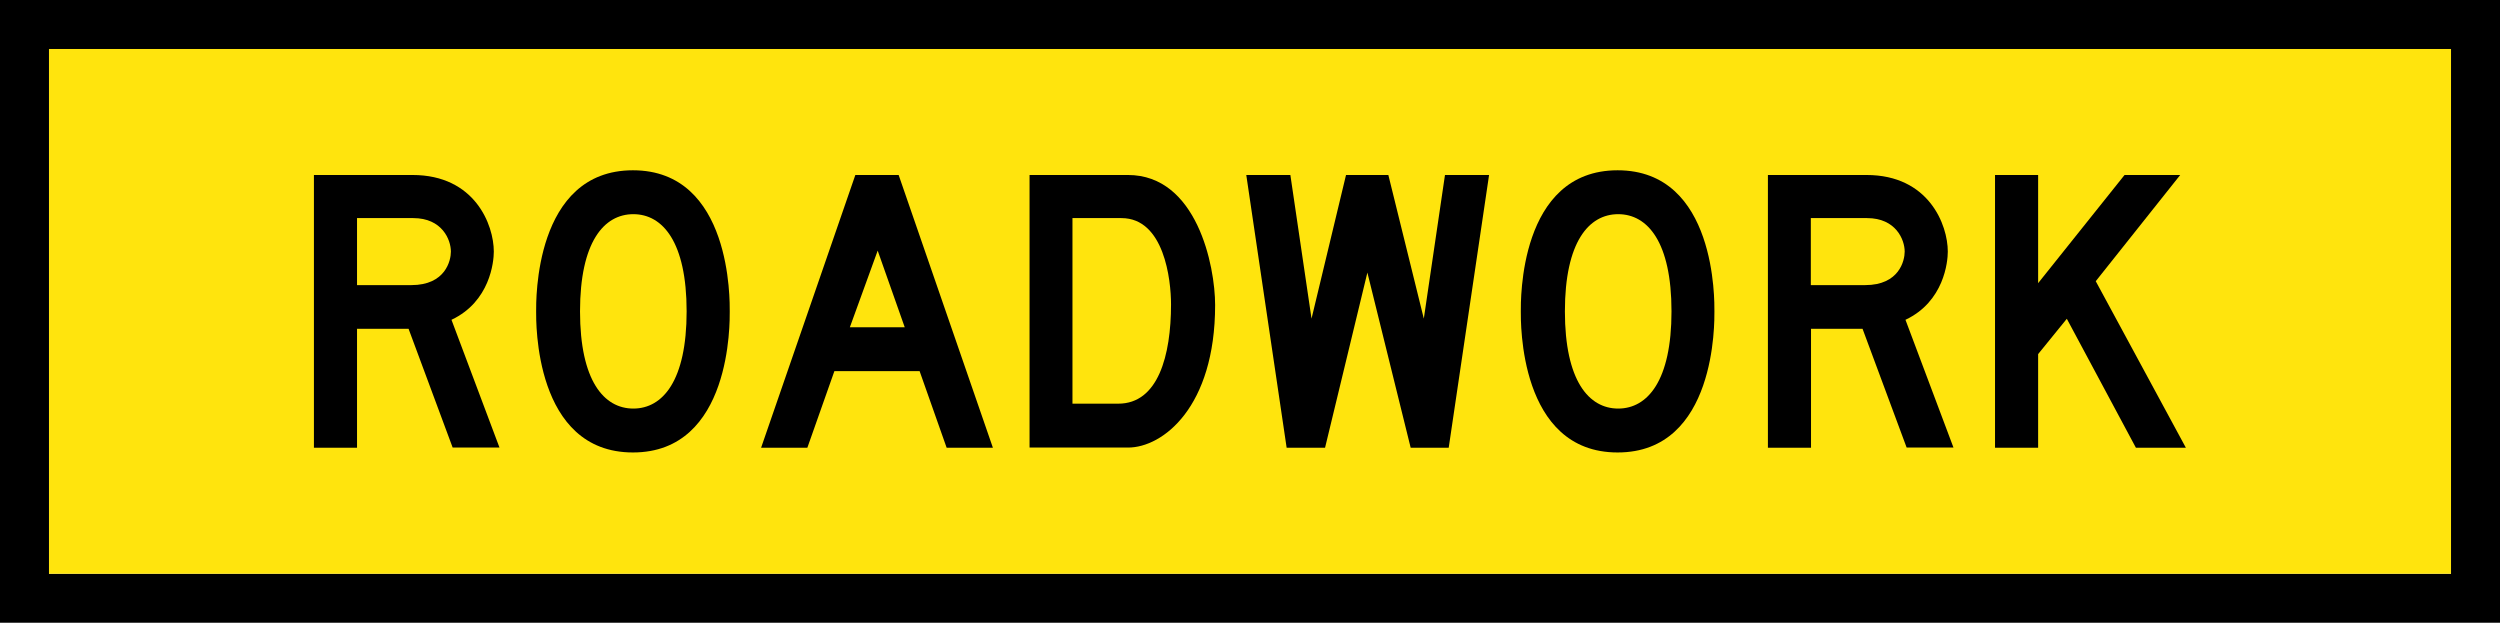 <?xml version="1.0" encoding="UTF-8"?>
<svg id="Layer_1" xmlns="http://www.w3.org/2000/svg" width="127.58" height="31.78" version="1.1" viewBox="0 0 127.58 31.78">
  <!-- Generator: Adobe Illustrator 29.4.0, SVG Export Plug-In . SVG Version: 2.1.0 Build 152)  -->
  <defs>
    <style>
      .st0 {
        fill: #ffe40d;
      }
    </style>
  </defs>
  <path d="M0,0v31.78h127.58V0H0ZM125.08,29.28H2.5V2.5h122.58v26.78Z"/>
  <rect class="st0" x="2.5" y="2.5" width="122.58" height="26.78"/>
  <g>
    <path d="M18.22,16.79v6.06h-2.2v-13.92h5.03c3.19,0,4.15,2.55,4.15,3.91,0,.52-.19,2.55-2.16,3.48l2.45,6.52h-2.39l-2.25-6.06h-2.64ZM20.99,14.55c1.75,0,2.02-1.26,2.02-1.71,0-.61-.45-1.71-1.92-1.71h-2.87v3.42h2.76Z"/>
    <path d="M37.24,15.89c0,.5.11,7.2-4.94,7.2s-4.94-6.7-4.94-7.2-.11-7.2,4.94-7.2,4.94,6.7,4.94,7.2ZM32.32,20.85c1.5,0,2.72-1.42,2.72-4.96s-1.22-4.96-2.72-4.96-2.72,1.42-2.72,4.96,1.22,4.96,2.72,4.96Z"/>
    <path d="M46.95,18.94h-4.37l-1.38,3.91h-2.36l4.81-13.92h2.21l4.81,13.92h-2.36l-1.38-3.91ZM43.37,16.7h2.8l-1.38-3.91-1.42,3.91Z"/>
    <path d="M52.54,22.85v-13.92h5.02c3.51,0,4.45,4.62,4.45,6.64,0,5.22-2.68,7.27-4.44,7.27h-5.03ZM57.22,11.13h-2.49v9.47h2.34c2.03,0,2.69-2.45,2.69-5.07,0-1.25-.35-4.4-2.53-4.4Z"/>
    <path d="M71.99,22.85l-2.21-8.94-2.16,8.94h-1.96l-2.06-13.92h2.25l1.08,7.33,1.76-7.33h2.16l1.81,7.33,1.08-7.33h2.25l-2.06,13.92h-1.96Z"/>
    <path d="M87.49,15.89c0,.5.11,7.2-4.94,7.2s-4.94-6.7-4.94-7.2-.11-7.2,4.94-7.2,4.94,6.7,4.94,7.2ZM82.58,20.85c1.5,0,2.72-1.42,2.72-4.96s-1.22-4.96-2.72-4.96-2.72,1.42-2.72,4.96,1.22,4.96,2.72,4.96Z"/>
    <path d="M92.42,16.79v6.06h-2.2v-13.92h5.03c3.19,0,4.15,2.55,4.15,3.91,0,.52-.19,2.55-2.16,3.48l2.45,6.52h-2.39l-2.25-6.06h-2.64ZM95.18,14.55c1.75,0,2.02-1.26,2.02-1.71,0-.61-.45-1.71-1.92-1.71h-2.87v3.42h2.76Z"/>
    <path d="M105.48,16.26l-1.47,1.81v4.78h-2.2v-13.92h2.2v5.52l4.41-5.52h2.84l-4.31,5.42,4.6,8.5h-2.55l-3.53-6.59Z"/>
  </g>
</svg>